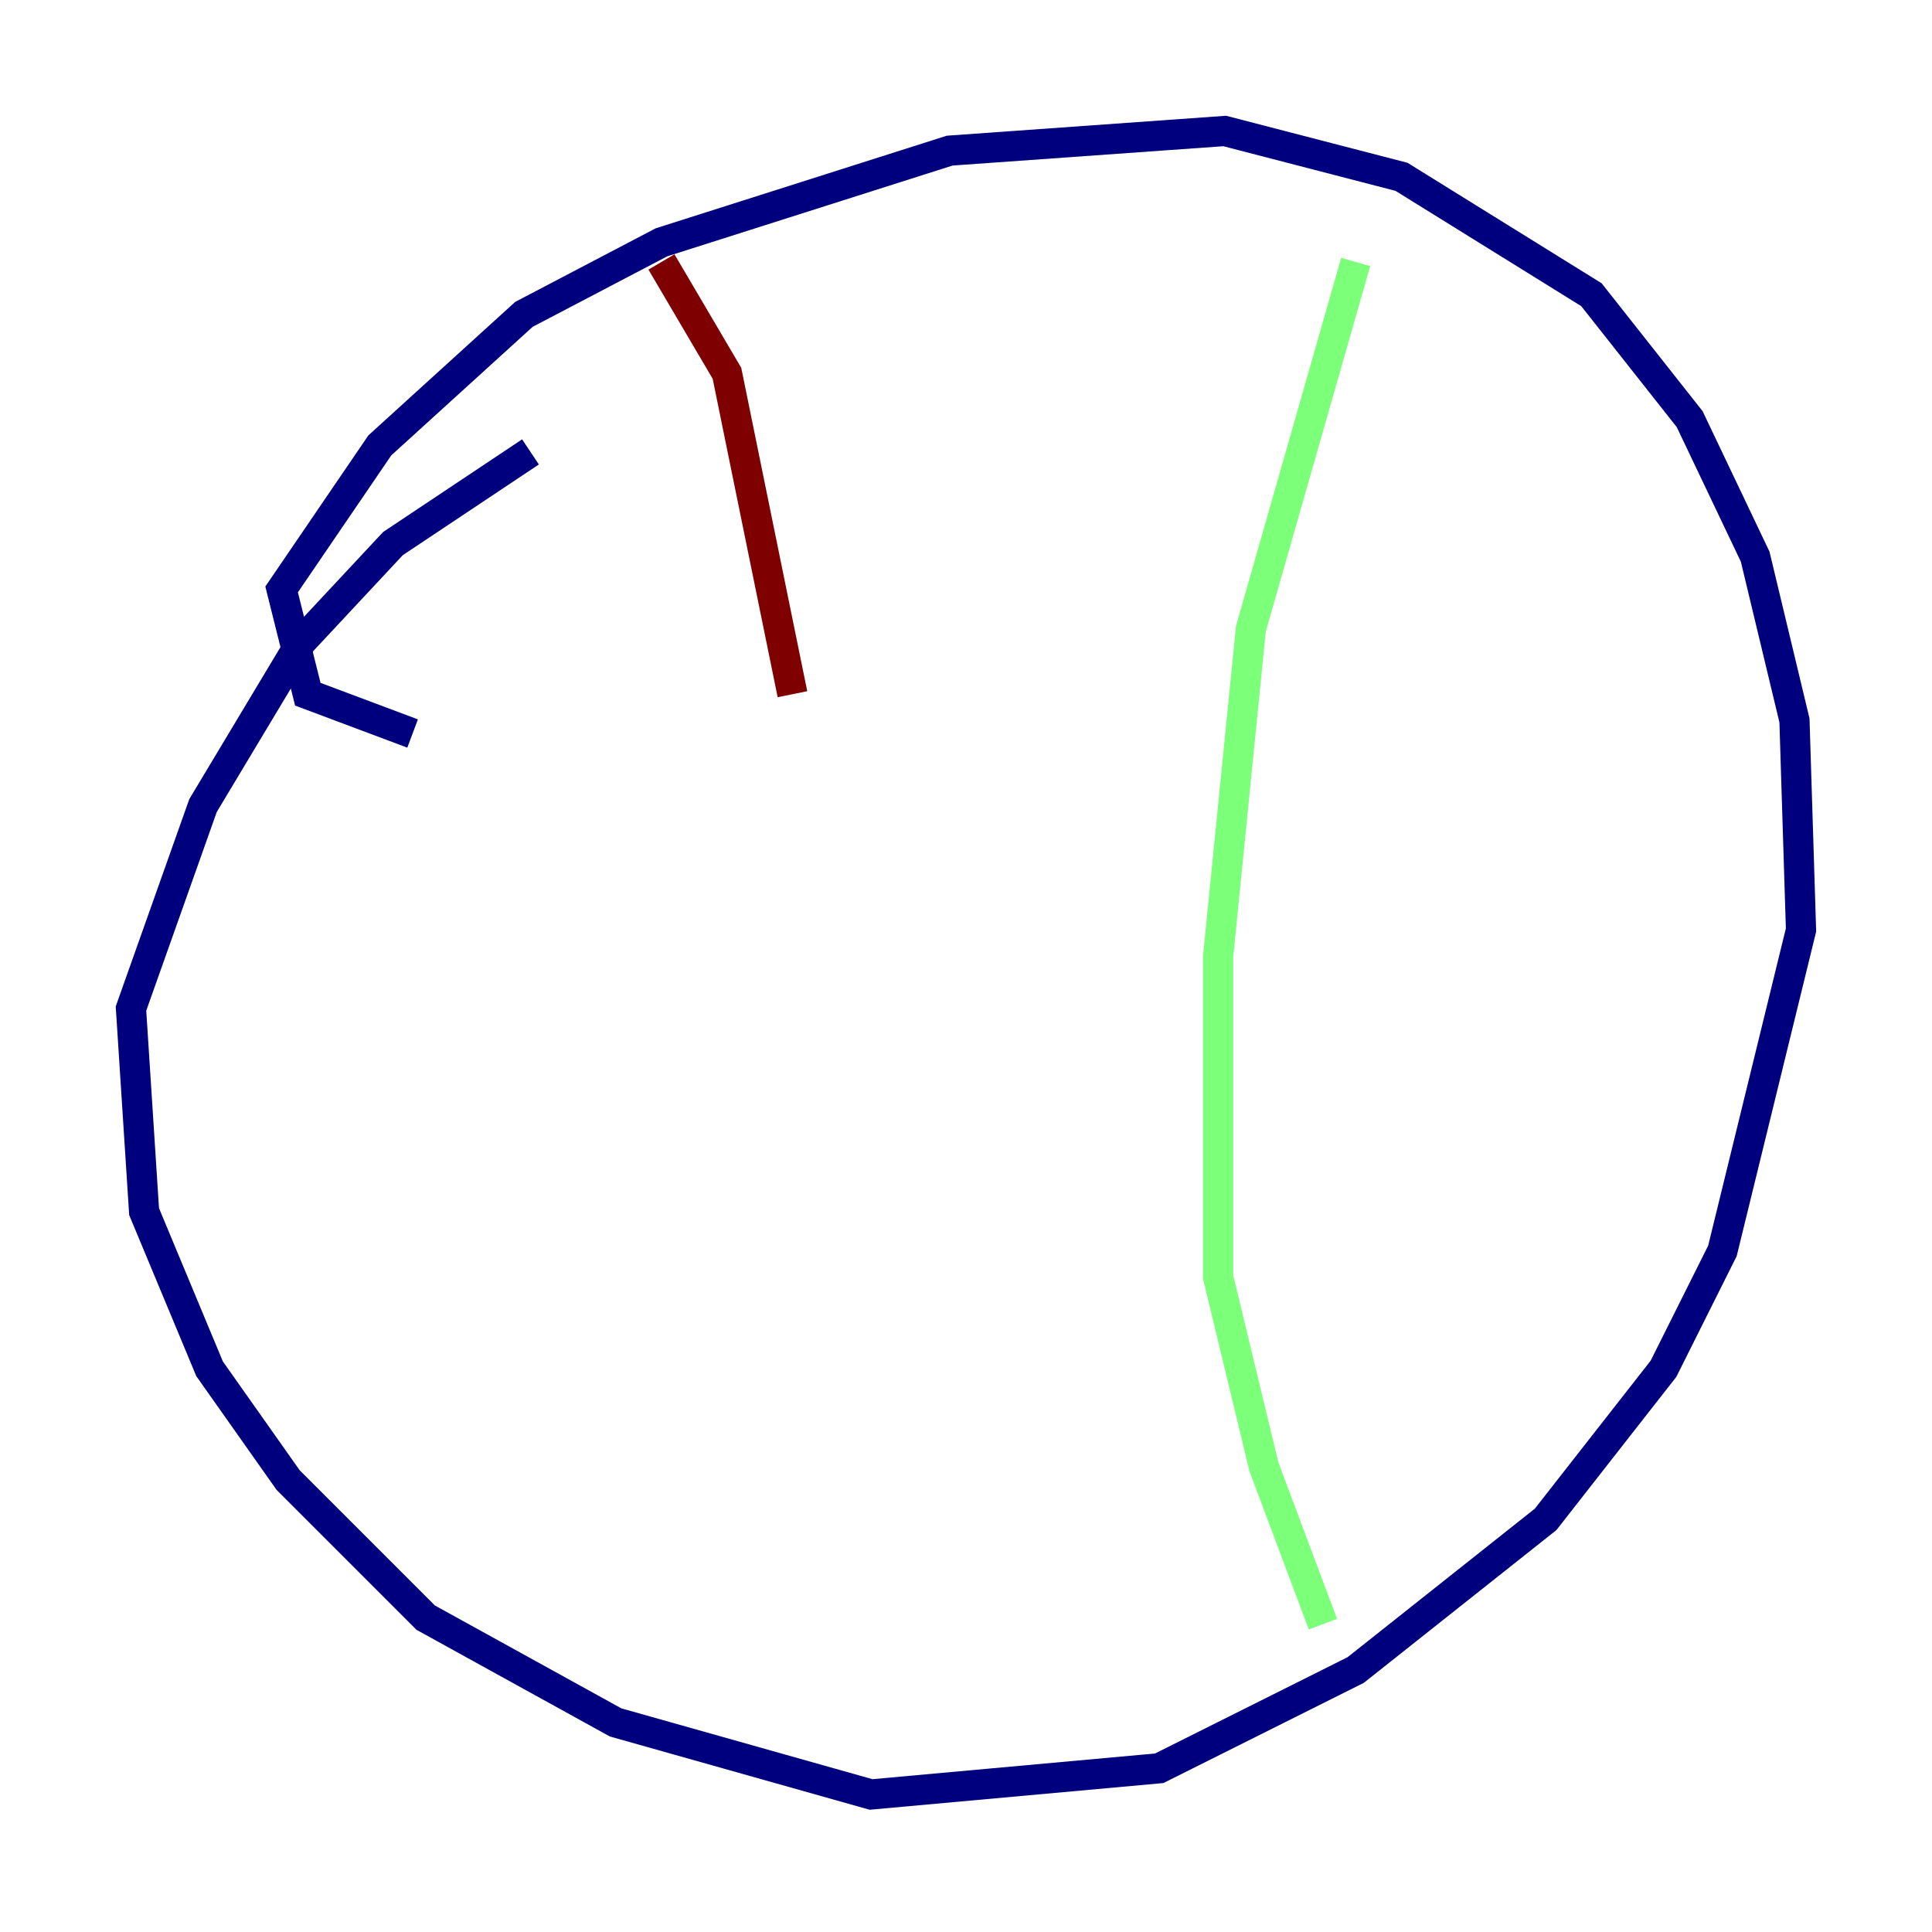 <?xml version="1.0" encoding="utf-8" ?>
<svg baseProfile="tiny" height="128" version="1.2" viewBox="0,0,128,128" width="128" xmlns="http://www.w3.org/2000/svg" xmlns:ev="http://www.w3.org/2001/xml-events" xmlns:xlink="http://www.w3.org/1999/xlink"><defs /><polyline fill="none" points="27.336,48.597 20.393,45.993 18.658,39.051 25.166,29.505 34.712,20.827 43.824,16.054 62.915,9.98 81.139,8.678 92.854,11.715 105.437,19.525 111.946,27.77 116.285,36.881 118.888,47.729 119.322,61.614 114.115,82.875 110.21,90.685 102.4,100.664 89.817,110.644 76.8,117.153 57.709,118.888 40.786,114.115 28.203,107.173 19.091,98.061 13.885,90.685 9.546,80.271 8.678,66.82 13.451,53.37 19.959,42.522 26.034,36.014 35.146,29.939" stroke="#00007f" stroke-width="2" /><polyline fill="none" points="89.817,17.356 82.875,41.654 80.705,63.349 80.705,84.61 83.742,97.193 87.647,107.607" stroke="#7cff79" stroke-width="2" /><polyline fill="none" points="43.824,17.356 48.163,24.732 52.502,45.993" stroke="#7f0000" stroke-width="2" /></svg>